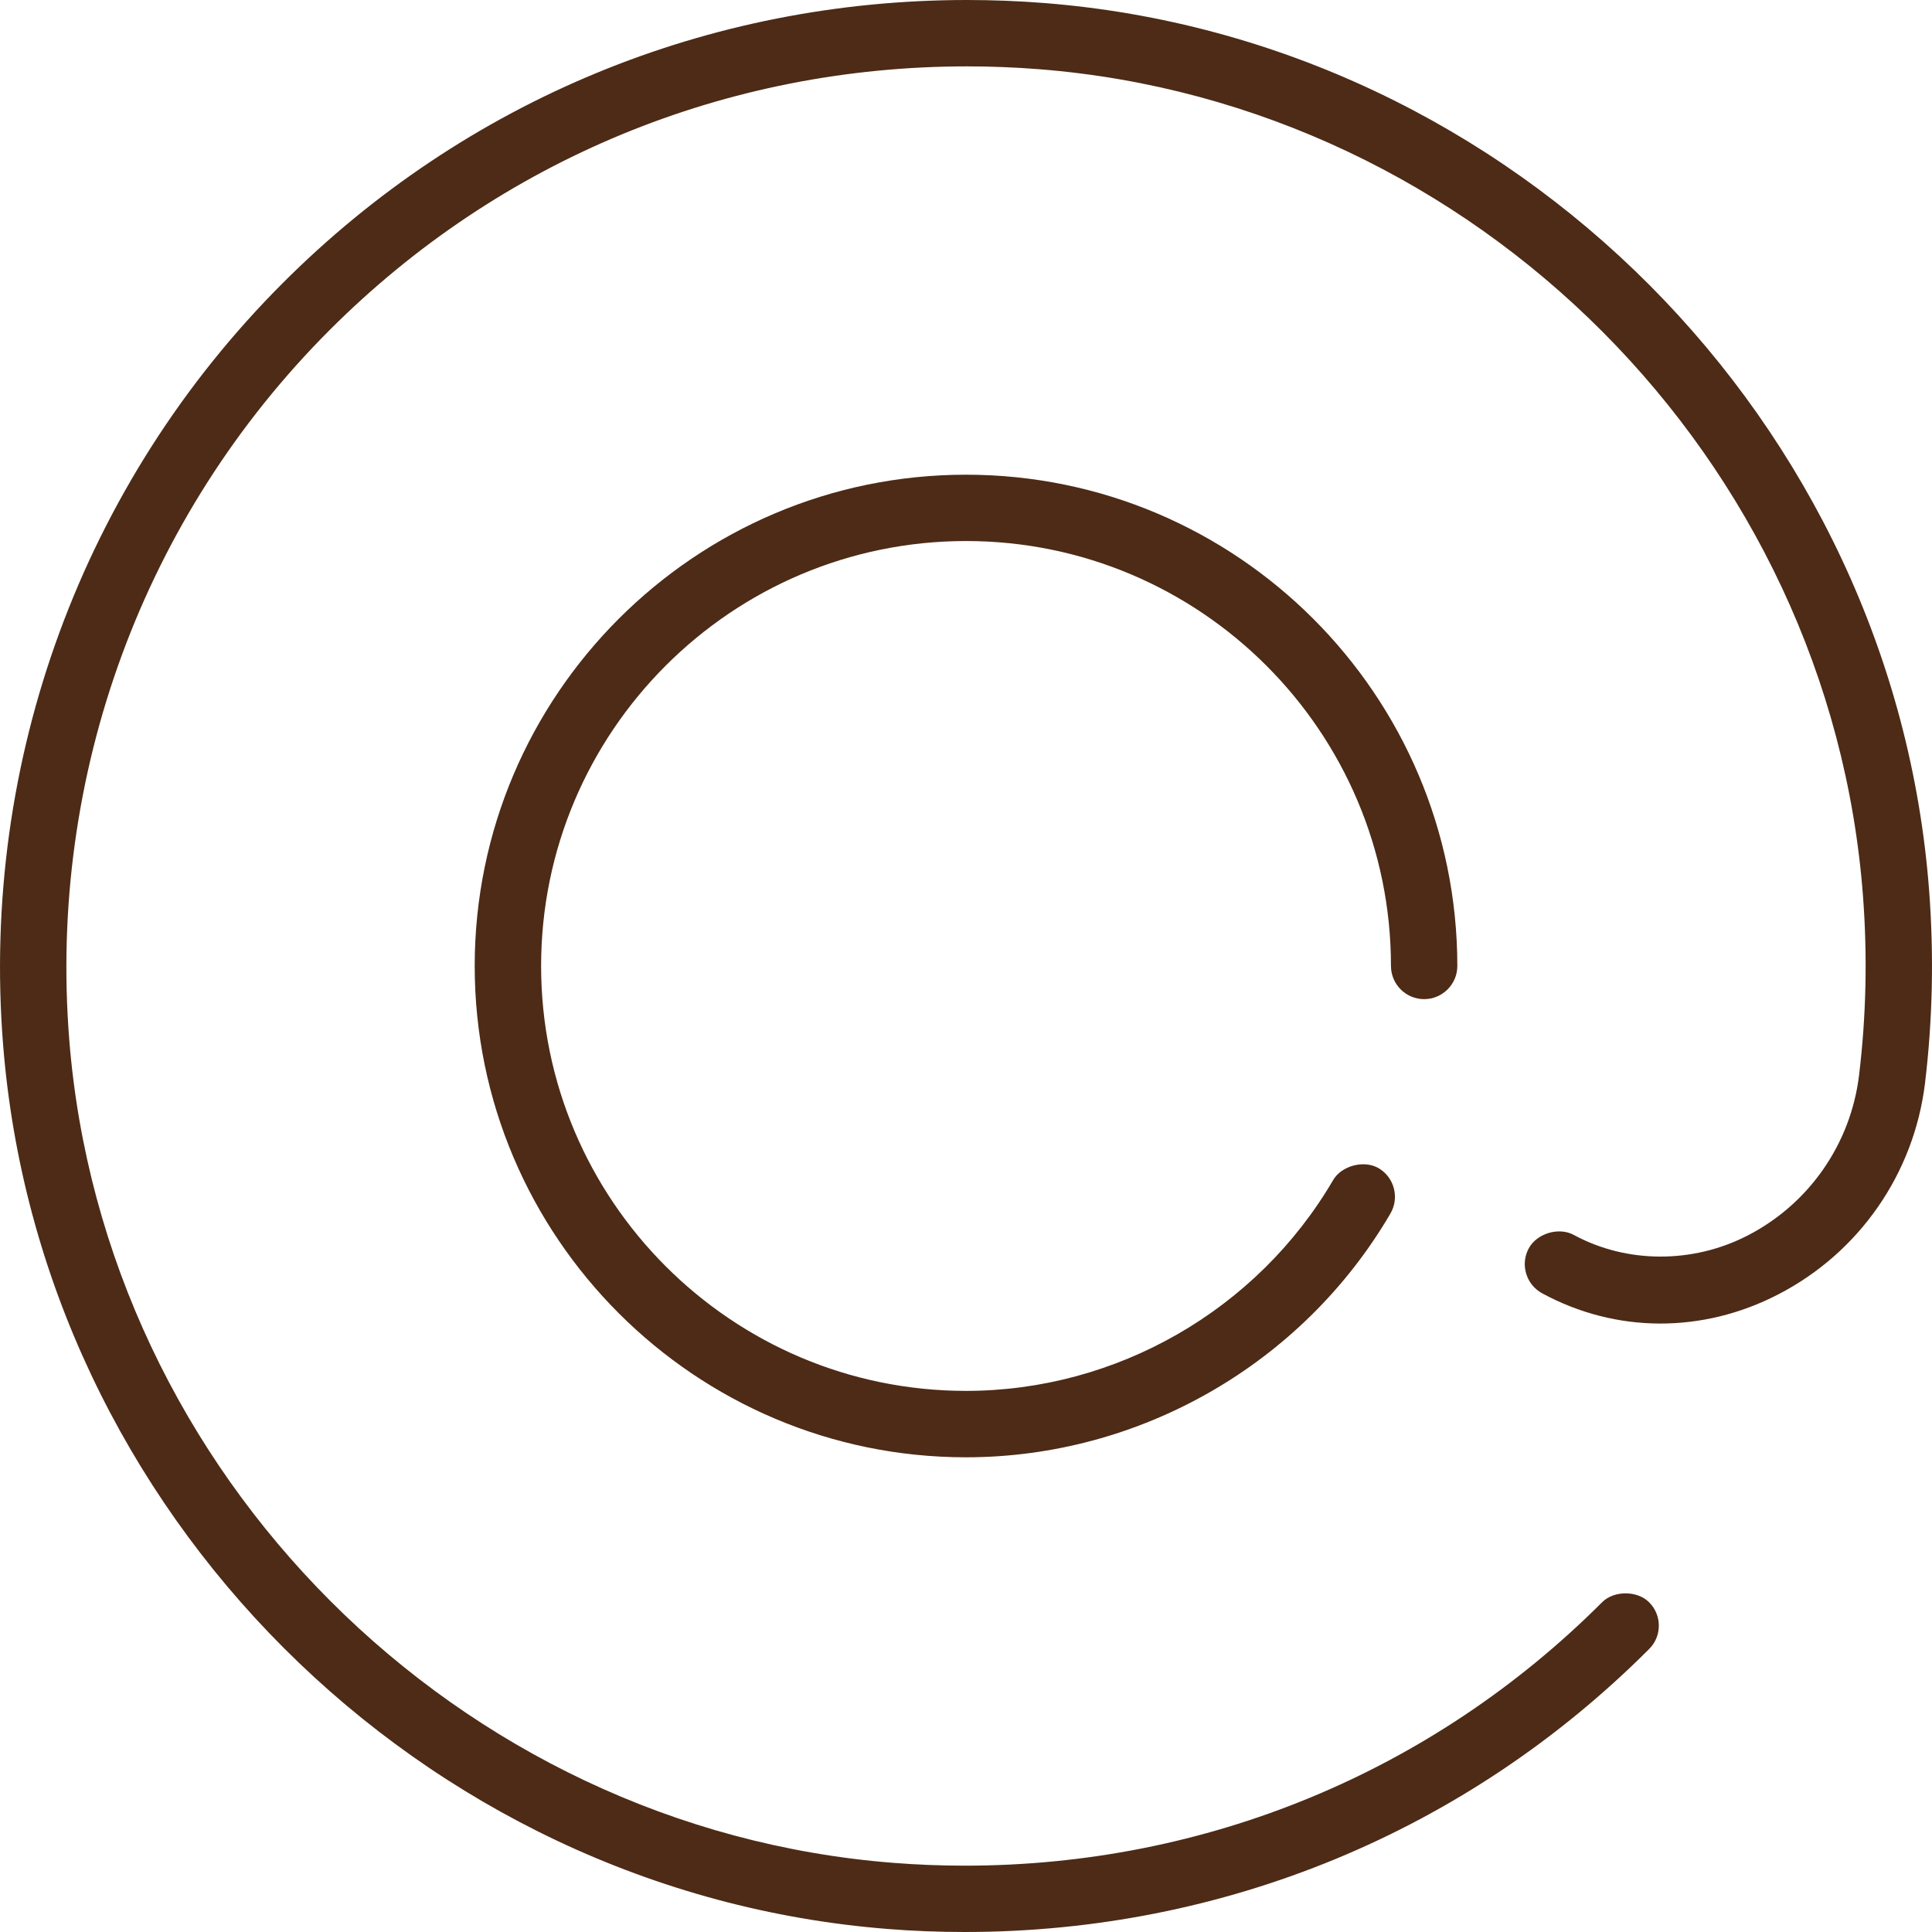 <?xml version="1.0" encoding="utf-8"?>
<!-- Generator: Adobe Illustrator 16.0.0, SVG Export Plug-In . SVG Version: 6.00 Build 0)  -->
<!DOCTYPE svg PUBLIC "-//W3C//DTD SVG 1.1//EN" "http://www.w3.org/Graphics/SVG/1.1/DTD/svg11.dtd">
<svg version="1.1" id="Слой_1" xmlns="http://www.w3.org/2000/svg" xmlns:xlink="http://www.w3.org/1999/xlink" x="0px" y="0px"
	 width="51px" height="50.999px" viewBox="0 0 51 50.999" enable-background="new 0 0 51 50.999" xml:space="preserve">
<g>
	<path fill="#4D2B16" d="M25.5,12.531c-7.151,0-12.969,5.818-12.969,12.969s5.817,12.969,12.968,12.969
		c4.593,0,8.886-2.466,11.205-6.435c0.243-0.417,0.103-0.954-0.314-1.198c-0.385-0.223-0.978-0.063-1.198,0.314
		c-2.007,3.434-5.721,5.566-9.692,5.566c-6.185,0-11.216-5.032-11.216-11.217c0-6.185,5.032-11.217,11.217-11.217
		c6.186,0,11.217,5.032,11.217,11.217c0,0.483,0.393,0.876,0.876,0.876c0.482,0,0.876-0.394,0.876-0.876
		C38.468,18.349,32.651,12.531,25.5,12.531z"/>
	<path fill="#4D2B16" d="M50.816,28.59c0.2-1.661,0.237-3.363,0.11-5.059C49.996,11.139,39.953,1.057,27.567,0.08
		C26.893,0.027,26.208,0,25.533,0c-6.834,0-13.25,2.652-18.065,7.468c-5.285,5.285-7.979,12.611-7.387,20.099
		c0.973,12.34,11.012,22.379,23.352,23.353c0.669,0.054,1.354,0.08,2.034,0.08c6.835,0,13.25-2.651,18.064-7.468
		c0.167-0.165,0.258-0.385,0.258-0.619c0-0.232-0.091-0.453-0.258-0.618c-0.311-0.312-0.926-0.313-1.238-0.001
		c-4.484,4.484-10.461,6.955-16.826,6.955c-0.631,0-1.269-0.025-1.896-0.075C12.081,48.268,2.732,38.919,1.827,27.43
		c-0.55-6.978,1.958-13.802,6.88-18.723c4.484-4.485,10.46-6.955,16.824-6.955c0.629,0,1.268,0.025,1.898,0.075
		c11.533,0.909,20.884,10.296,21.75,21.835c0.119,1.577,0.084,3.164-0.104,4.718c-0.219,1.813-1.317,3.396-2.937,4.232
		c-1.449,0.749-3.197,0.745-4.594-0.013c-0.396-0.216-0.976-0.039-1.188,0.353c-0.111,0.206-0.136,0.442-0.069,0.667
		c0.067,0.225,0.217,0.409,0.422,0.521c1.944,1.054,4.228,1.065,6.232,0.029C49.08,33.065,50.527,30.979,50.816,28.59z"/>
</g>
</svg>
